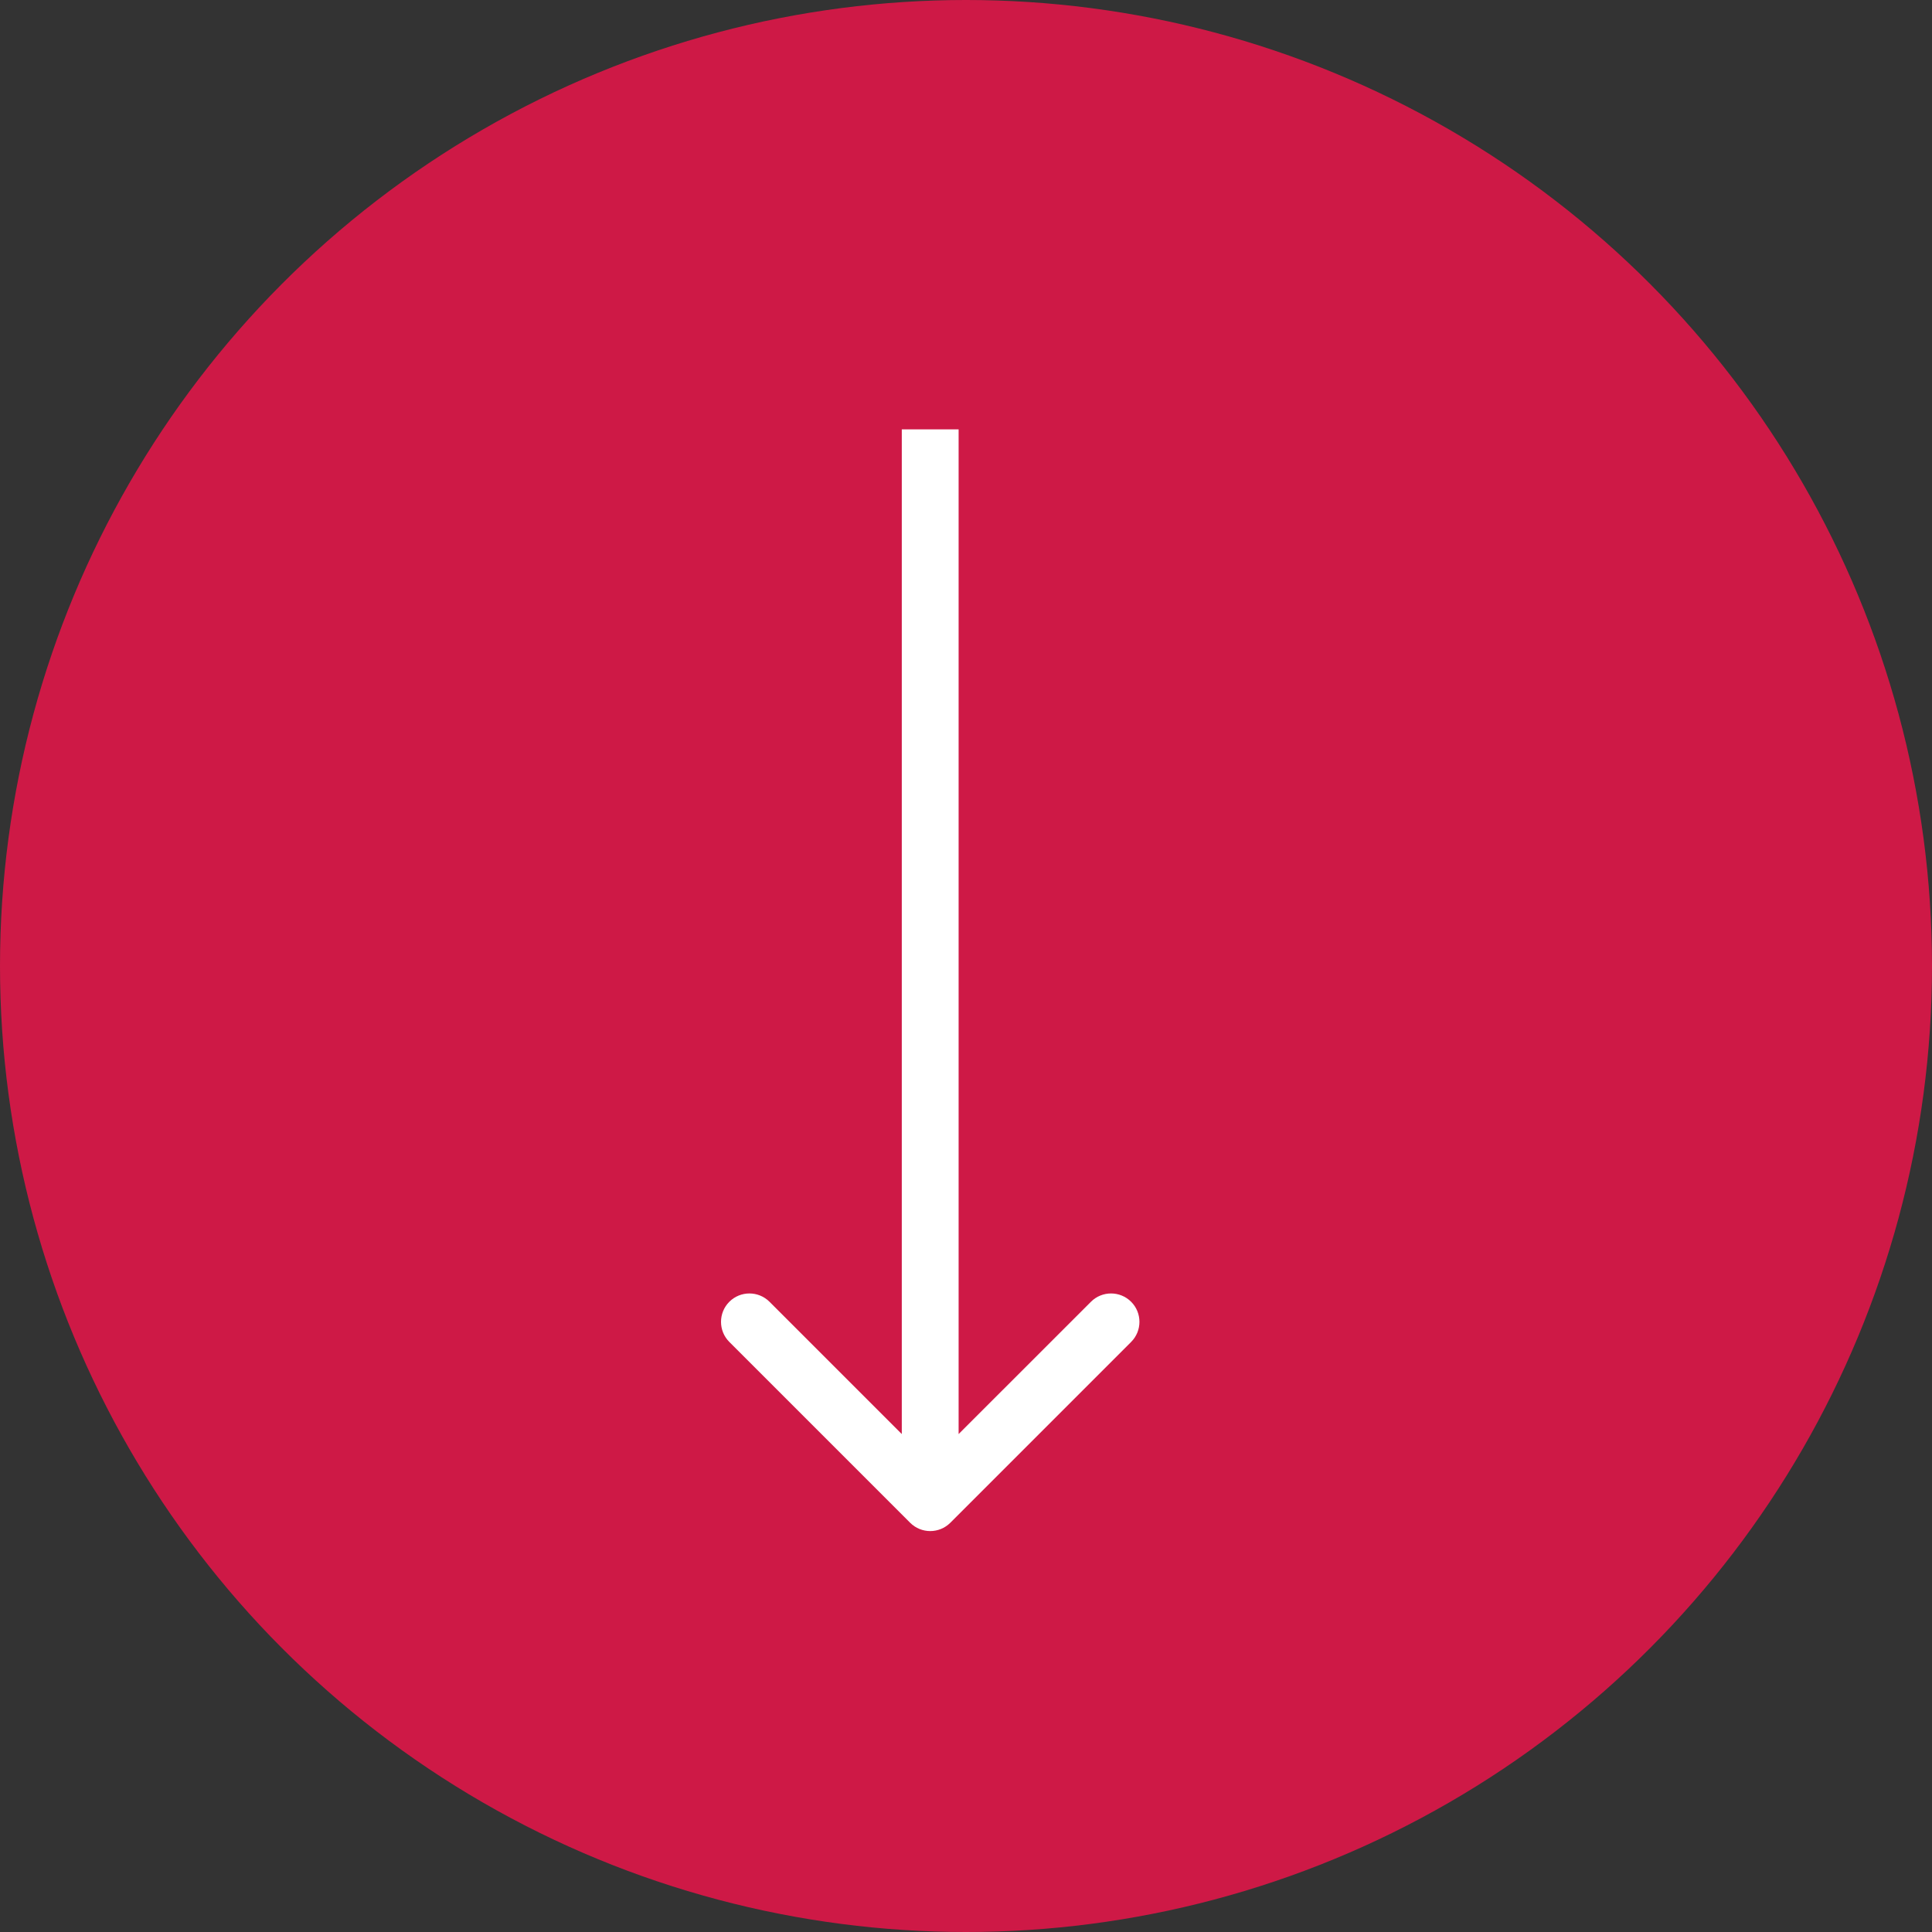 <svg width="34" height="34" viewBox="0 0 34 34" fill="none" xmlns="http://www.w3.org/2000/svg">
<rect x="0" y="0" width="34" height="34" fill="#333333" stroke="none"/>
<circle cx="17" cy="17" r="17" fill="#CE1946"/>
<path d="M16.017 26.798C16.212 26.993 16.529 26.993 16.724 26.798L19.906 23.616C20.101 23.421 20.101 23.104 19.906 22.909C19.711 22.714 19.394 22.714 19.199 22.909L16.37 25.737L13.542 22.909C13.347 22.714 13.03 22.714 12.835 22.909C12.64 23.104 12.64 23.421 12.835 23.616L16.017 26.798ZM15.87 7.556L15.87 26.444H16.87L16.87 7.556H15.87Z" fill="white"/>
</svg>
